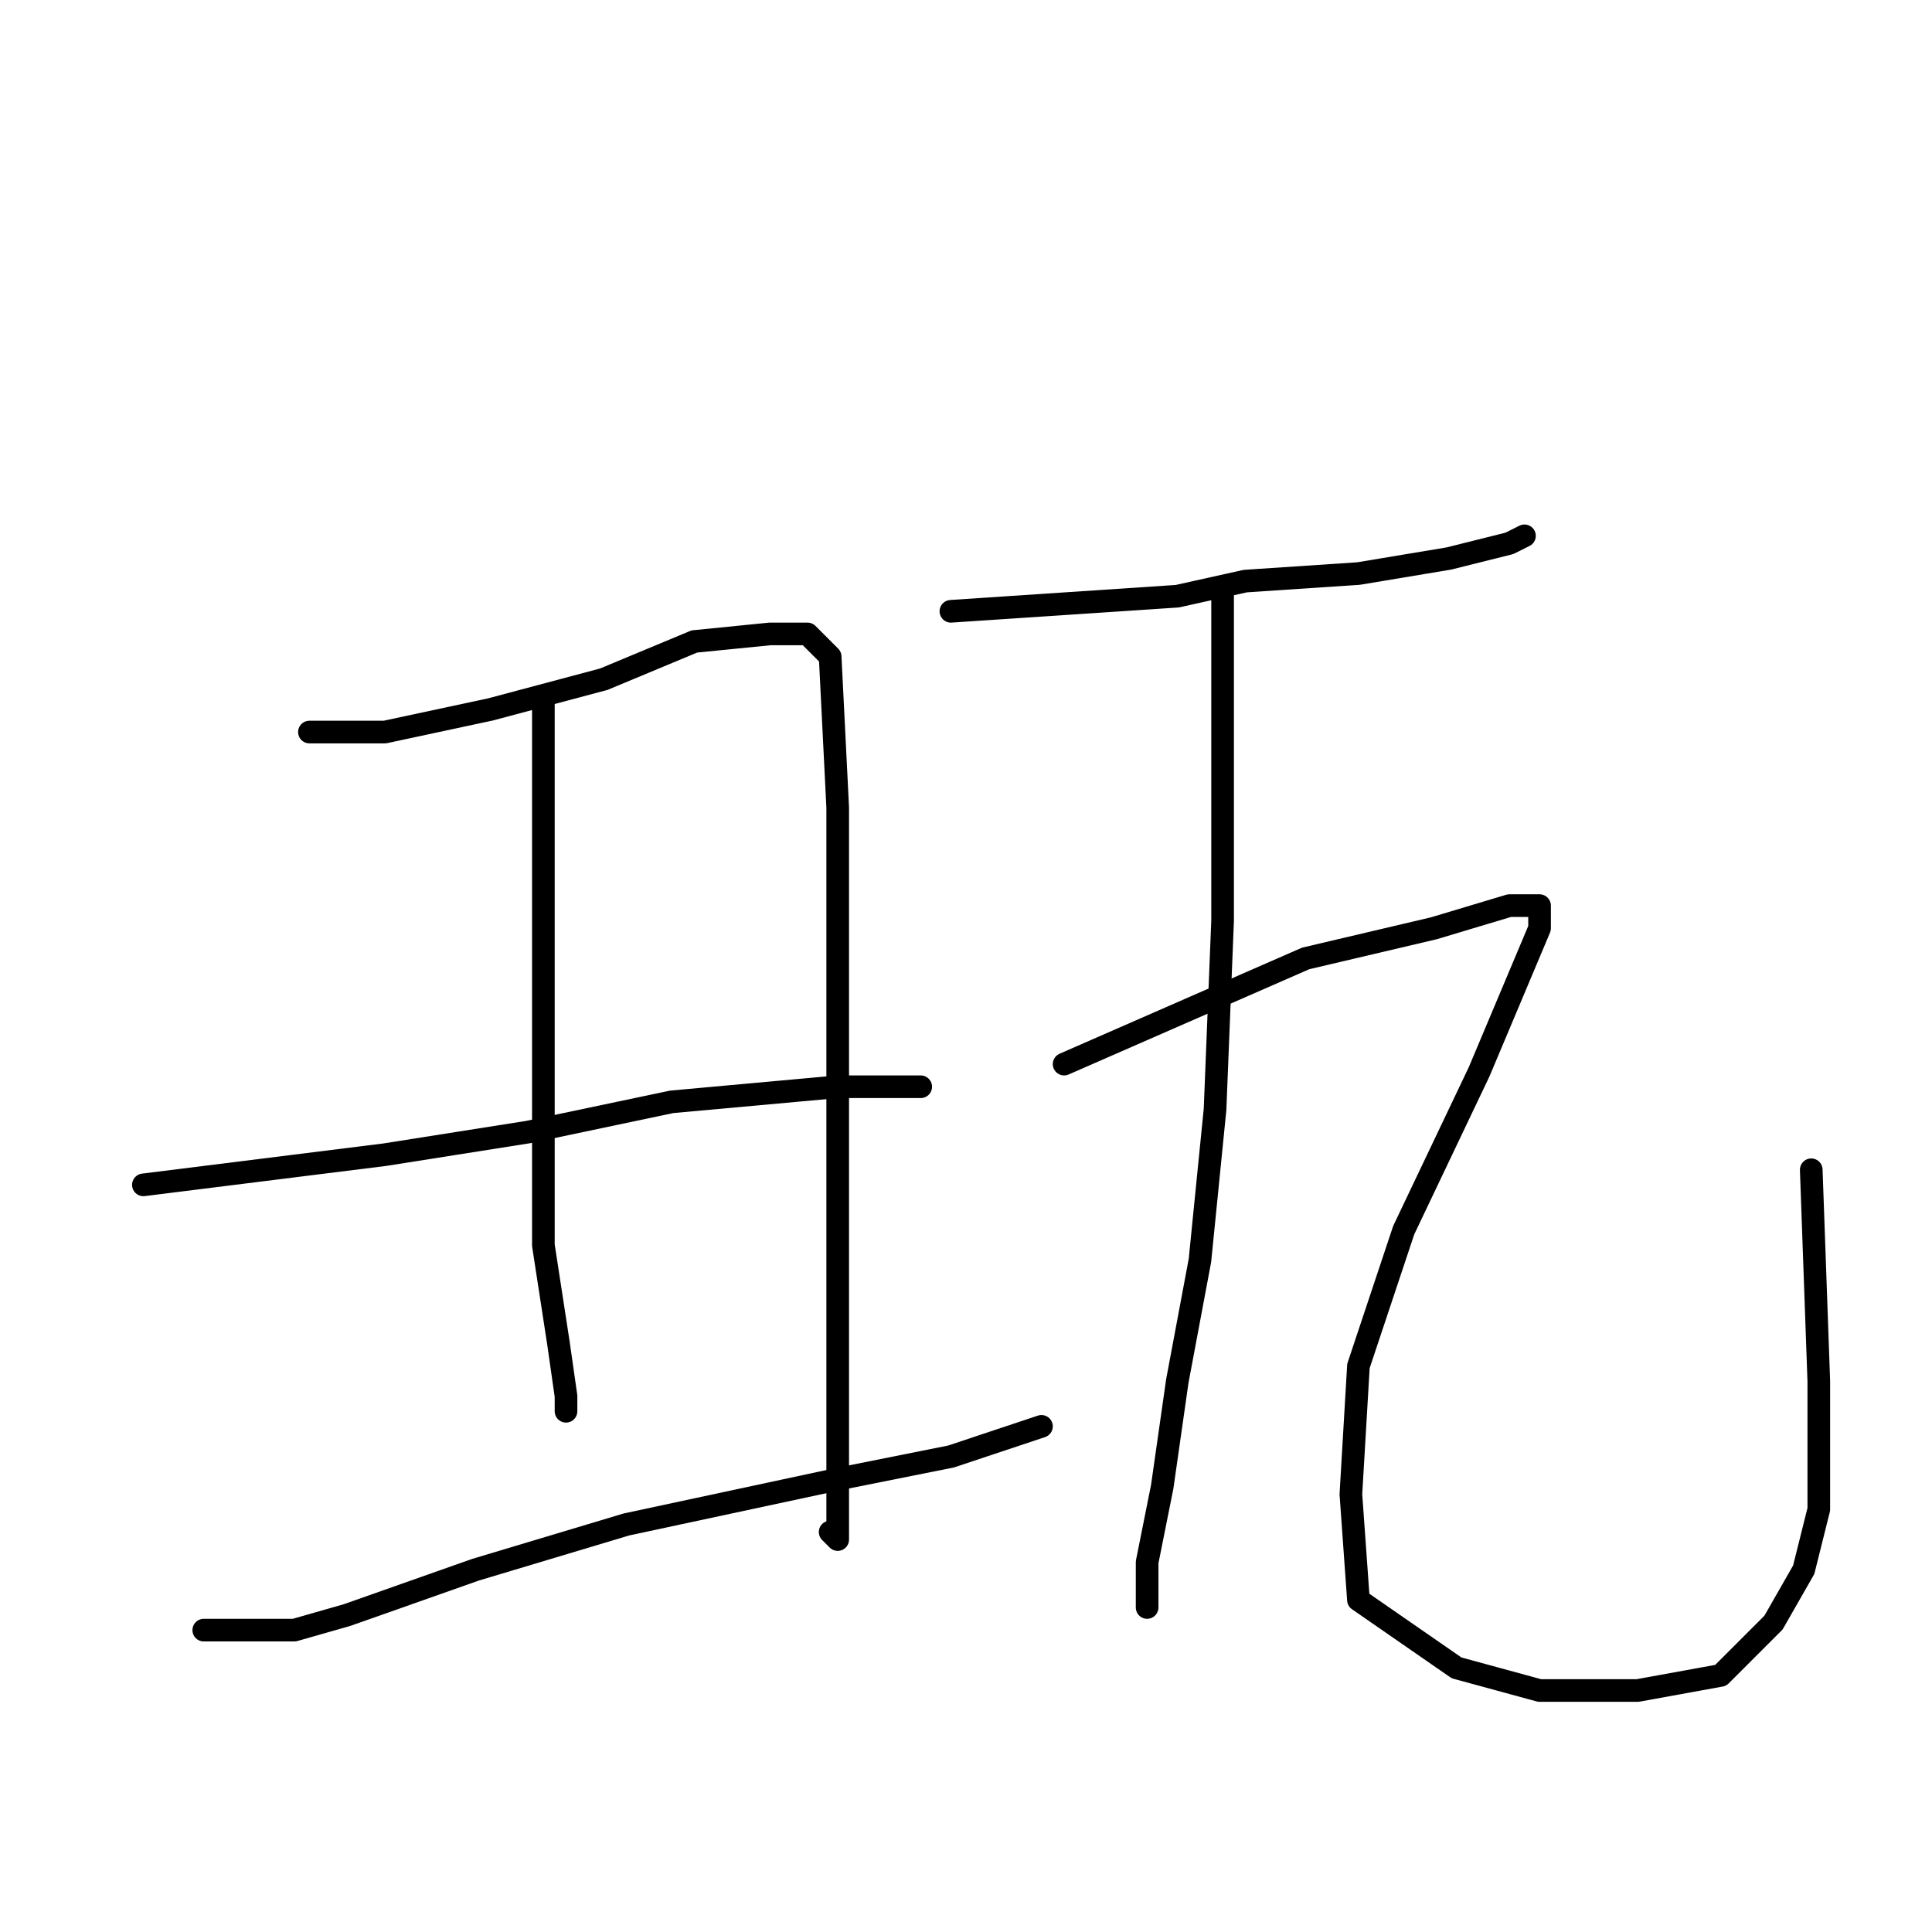 <?xml version="1.0" standalone="no"?>
    <svg width="256" height="256" xmlns="http://www.w3.org/2000/svg" version="1.1">
    <polyline stroke="black" stroke-width="3" stroke-linecap="round" fill="transparent" stroke-linejoin="round" points="41 97 46 97 51 97 65 94 80 90 92 85 102 84 107 84 110 87 111 107 111 131 111 156 111 176 111 191 111 201 111 204 110 203 110 203 " />
        <polyline stroke="black" stroke-width="3" stroke-linecap="round" fill="transparent" stroke-linejoin="round" points="72 93 72 100 72 107 72 126 72 145 72 165 74 178 75 185 75 187 75 187 " />
        <polyline stroke="black" stroke-width="3" stroke-linecap="round" fill="transparent" stroke-linejoin="round" points="19 157 35 155 51 153 70 150 89 146 111 144 119 144 122 144 122 144 " />
        <polyline stroke="black" stroke-width="3" stroke-linecap="round" fill="transparent" stroke-linejoin="round" points="27 216 33 216 39 216 46 214 63 208 83 202 111 196 126 193 138 189 138 189 " />
        <polyline stroke="black" stroke-width="3" stroke-linecap="round" fill="transparent" stroke-linejoin="round" points="126 81 141 80 156 79 165 77 180 76 192 74 200 72 202 71 202 71 " />
        <polyline stroke="black" stroke-width="3" stroke-linecap="round" fill="transparent" stroke-linejoin="round" points="162 78 162 100 162 122 161 147 159 167 156 183 154 197 152 207 152 211 152 213 152 213 " />
        <polyline stroke="black" stroke-width="3" stroke-linecap="round" fill="transparent" stroke-linejoin="round" points="141 141 157 134 173 127 190 123 200 120 202 120 204 120 204 123 196 142 186 163 180 181 179 198 180 212 193 221 204 224 217 224 228 222 235 215 239 208 241 200 241 183 240 155 240 155 " />
        </svg>